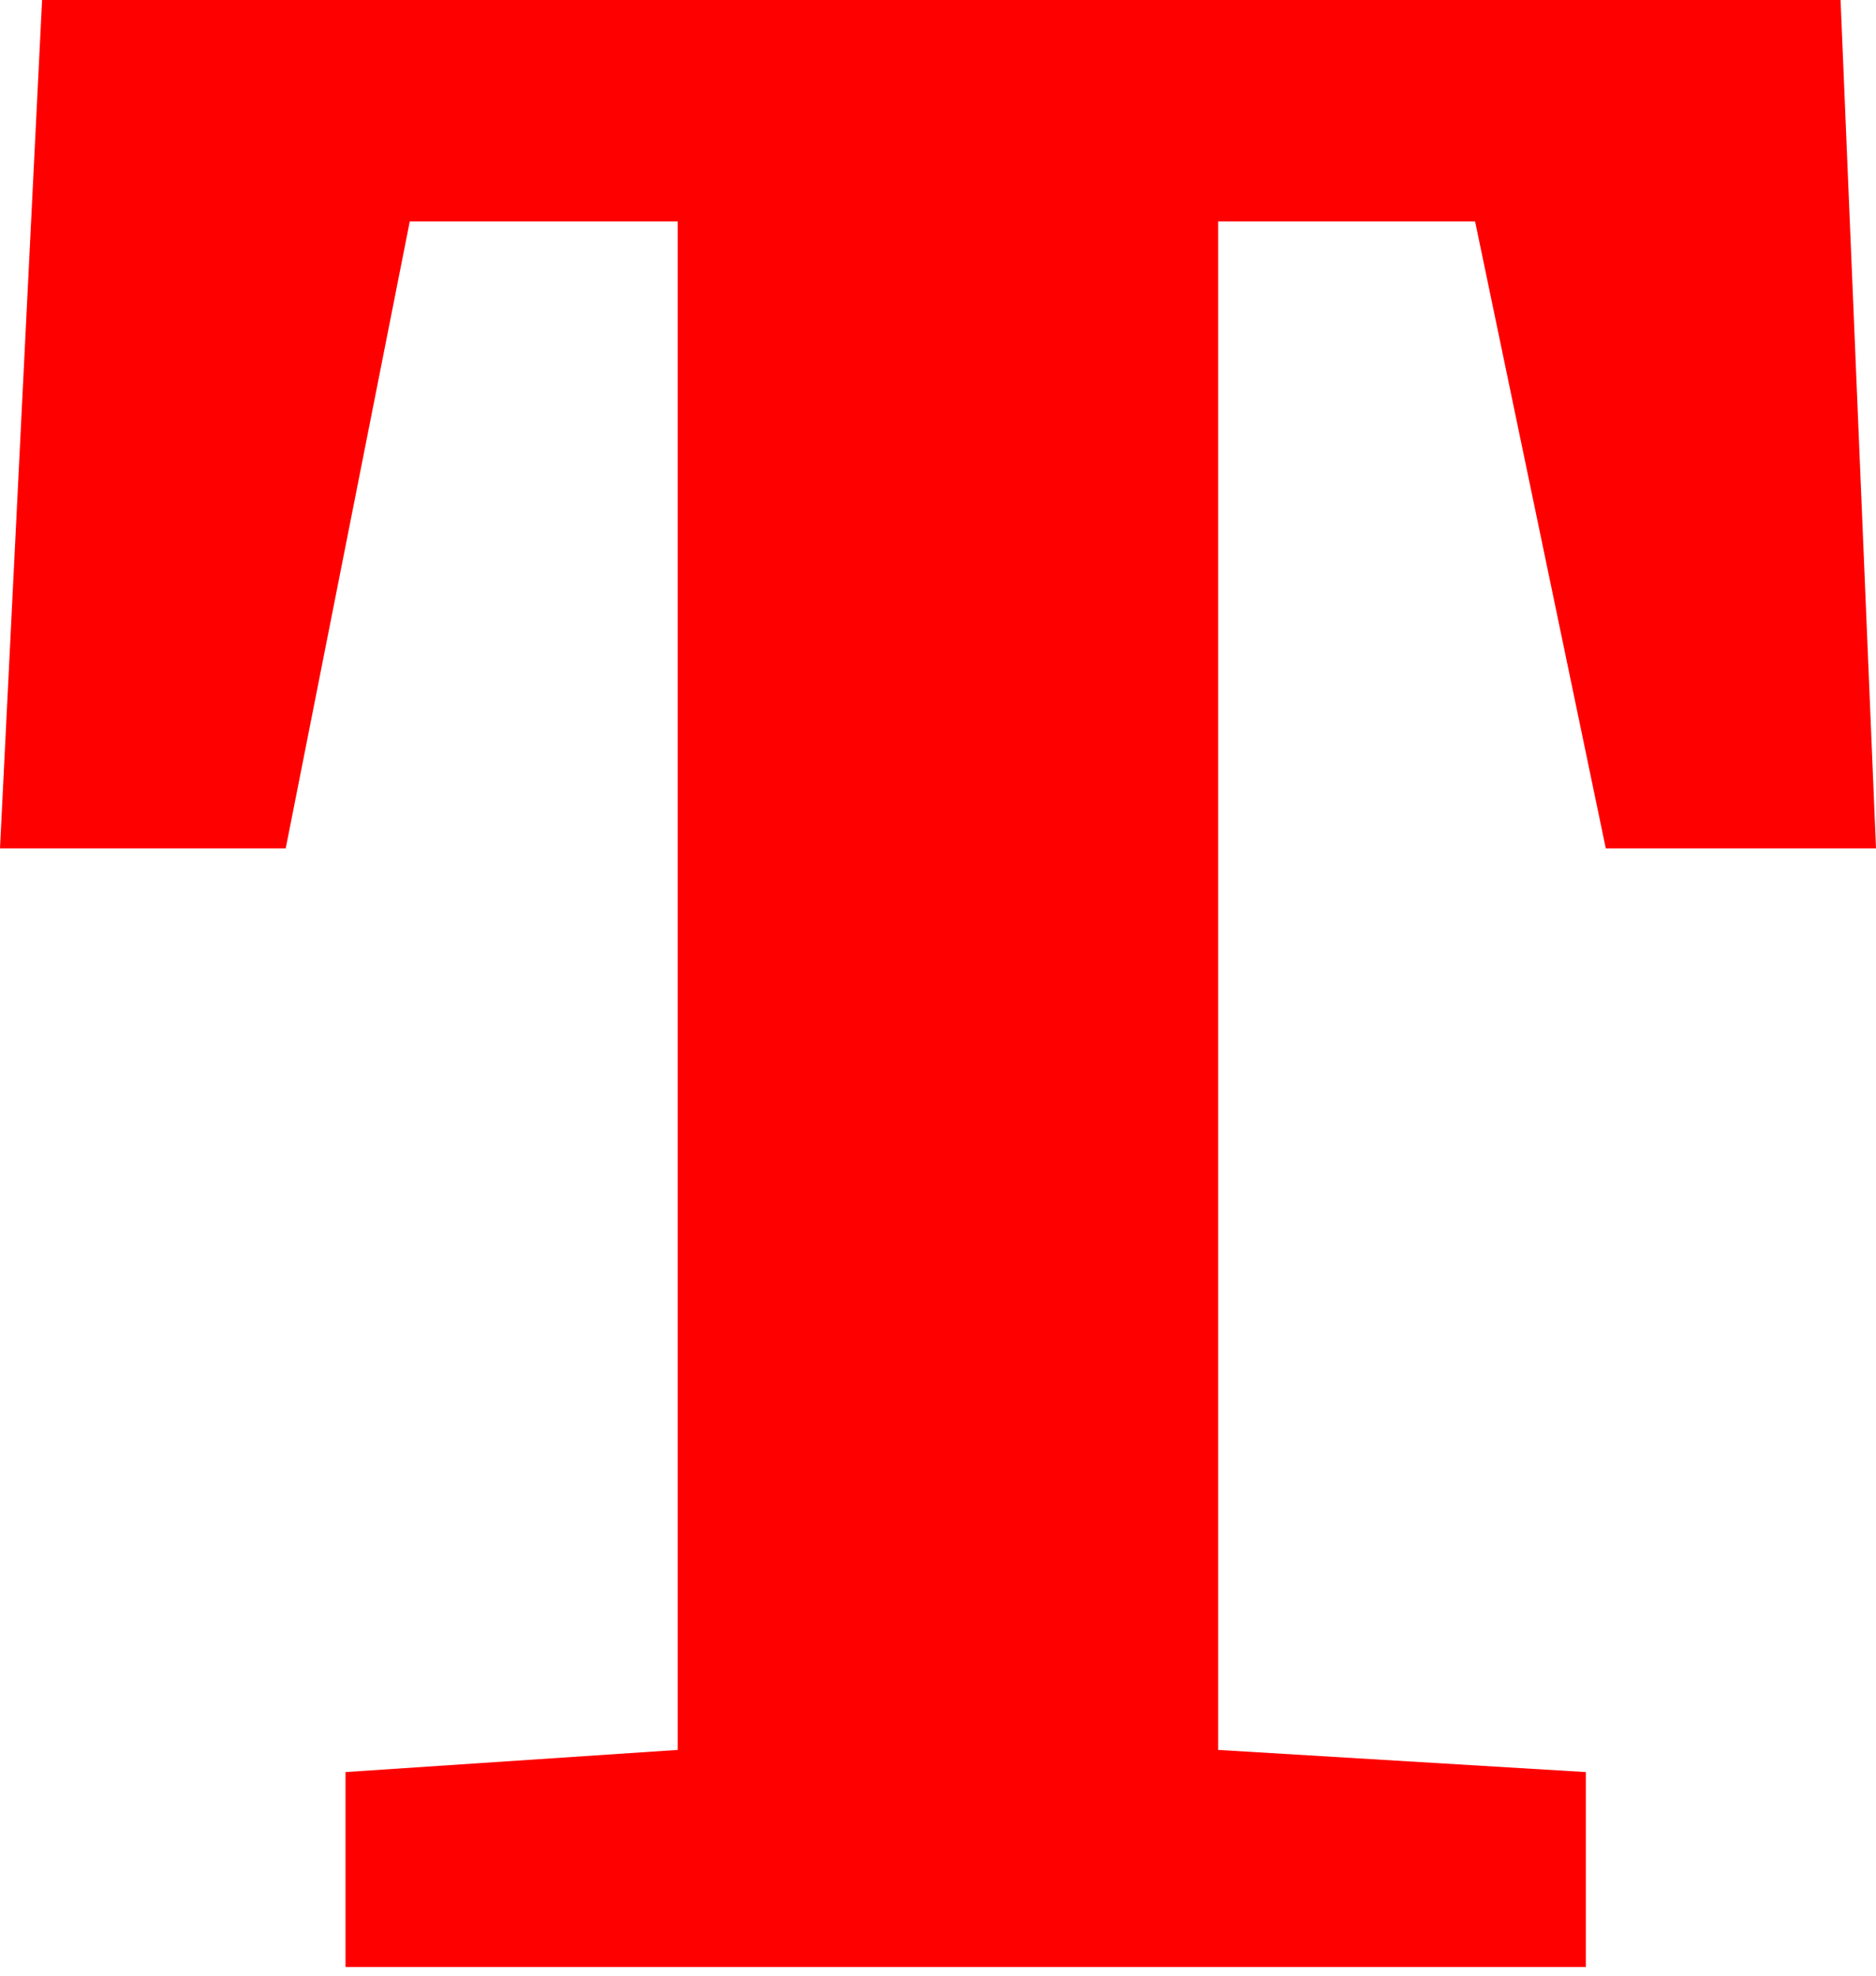 <svg xmlns="http://www.w3.org/2000/svg" viewBox="0 0 8.47 8.92">
  <defs>
    <style>
      .cls-1 {
        fill: red;
      }
    </style>
  </defs>
  <title>Asset 2</title><g id="Layer_2" data-name="Layer 2"><g id="Layer_1-2" data-name="Layer 1"><path class="cls-1" d="M3.06,7.9V1H1.85L1.29,3.83H0L.19,0H8.31l.16,3.83H7.25L6.66,1H5.5V7.9L7.16,8v.88H1.56V8Z"/></g></g></svg>
